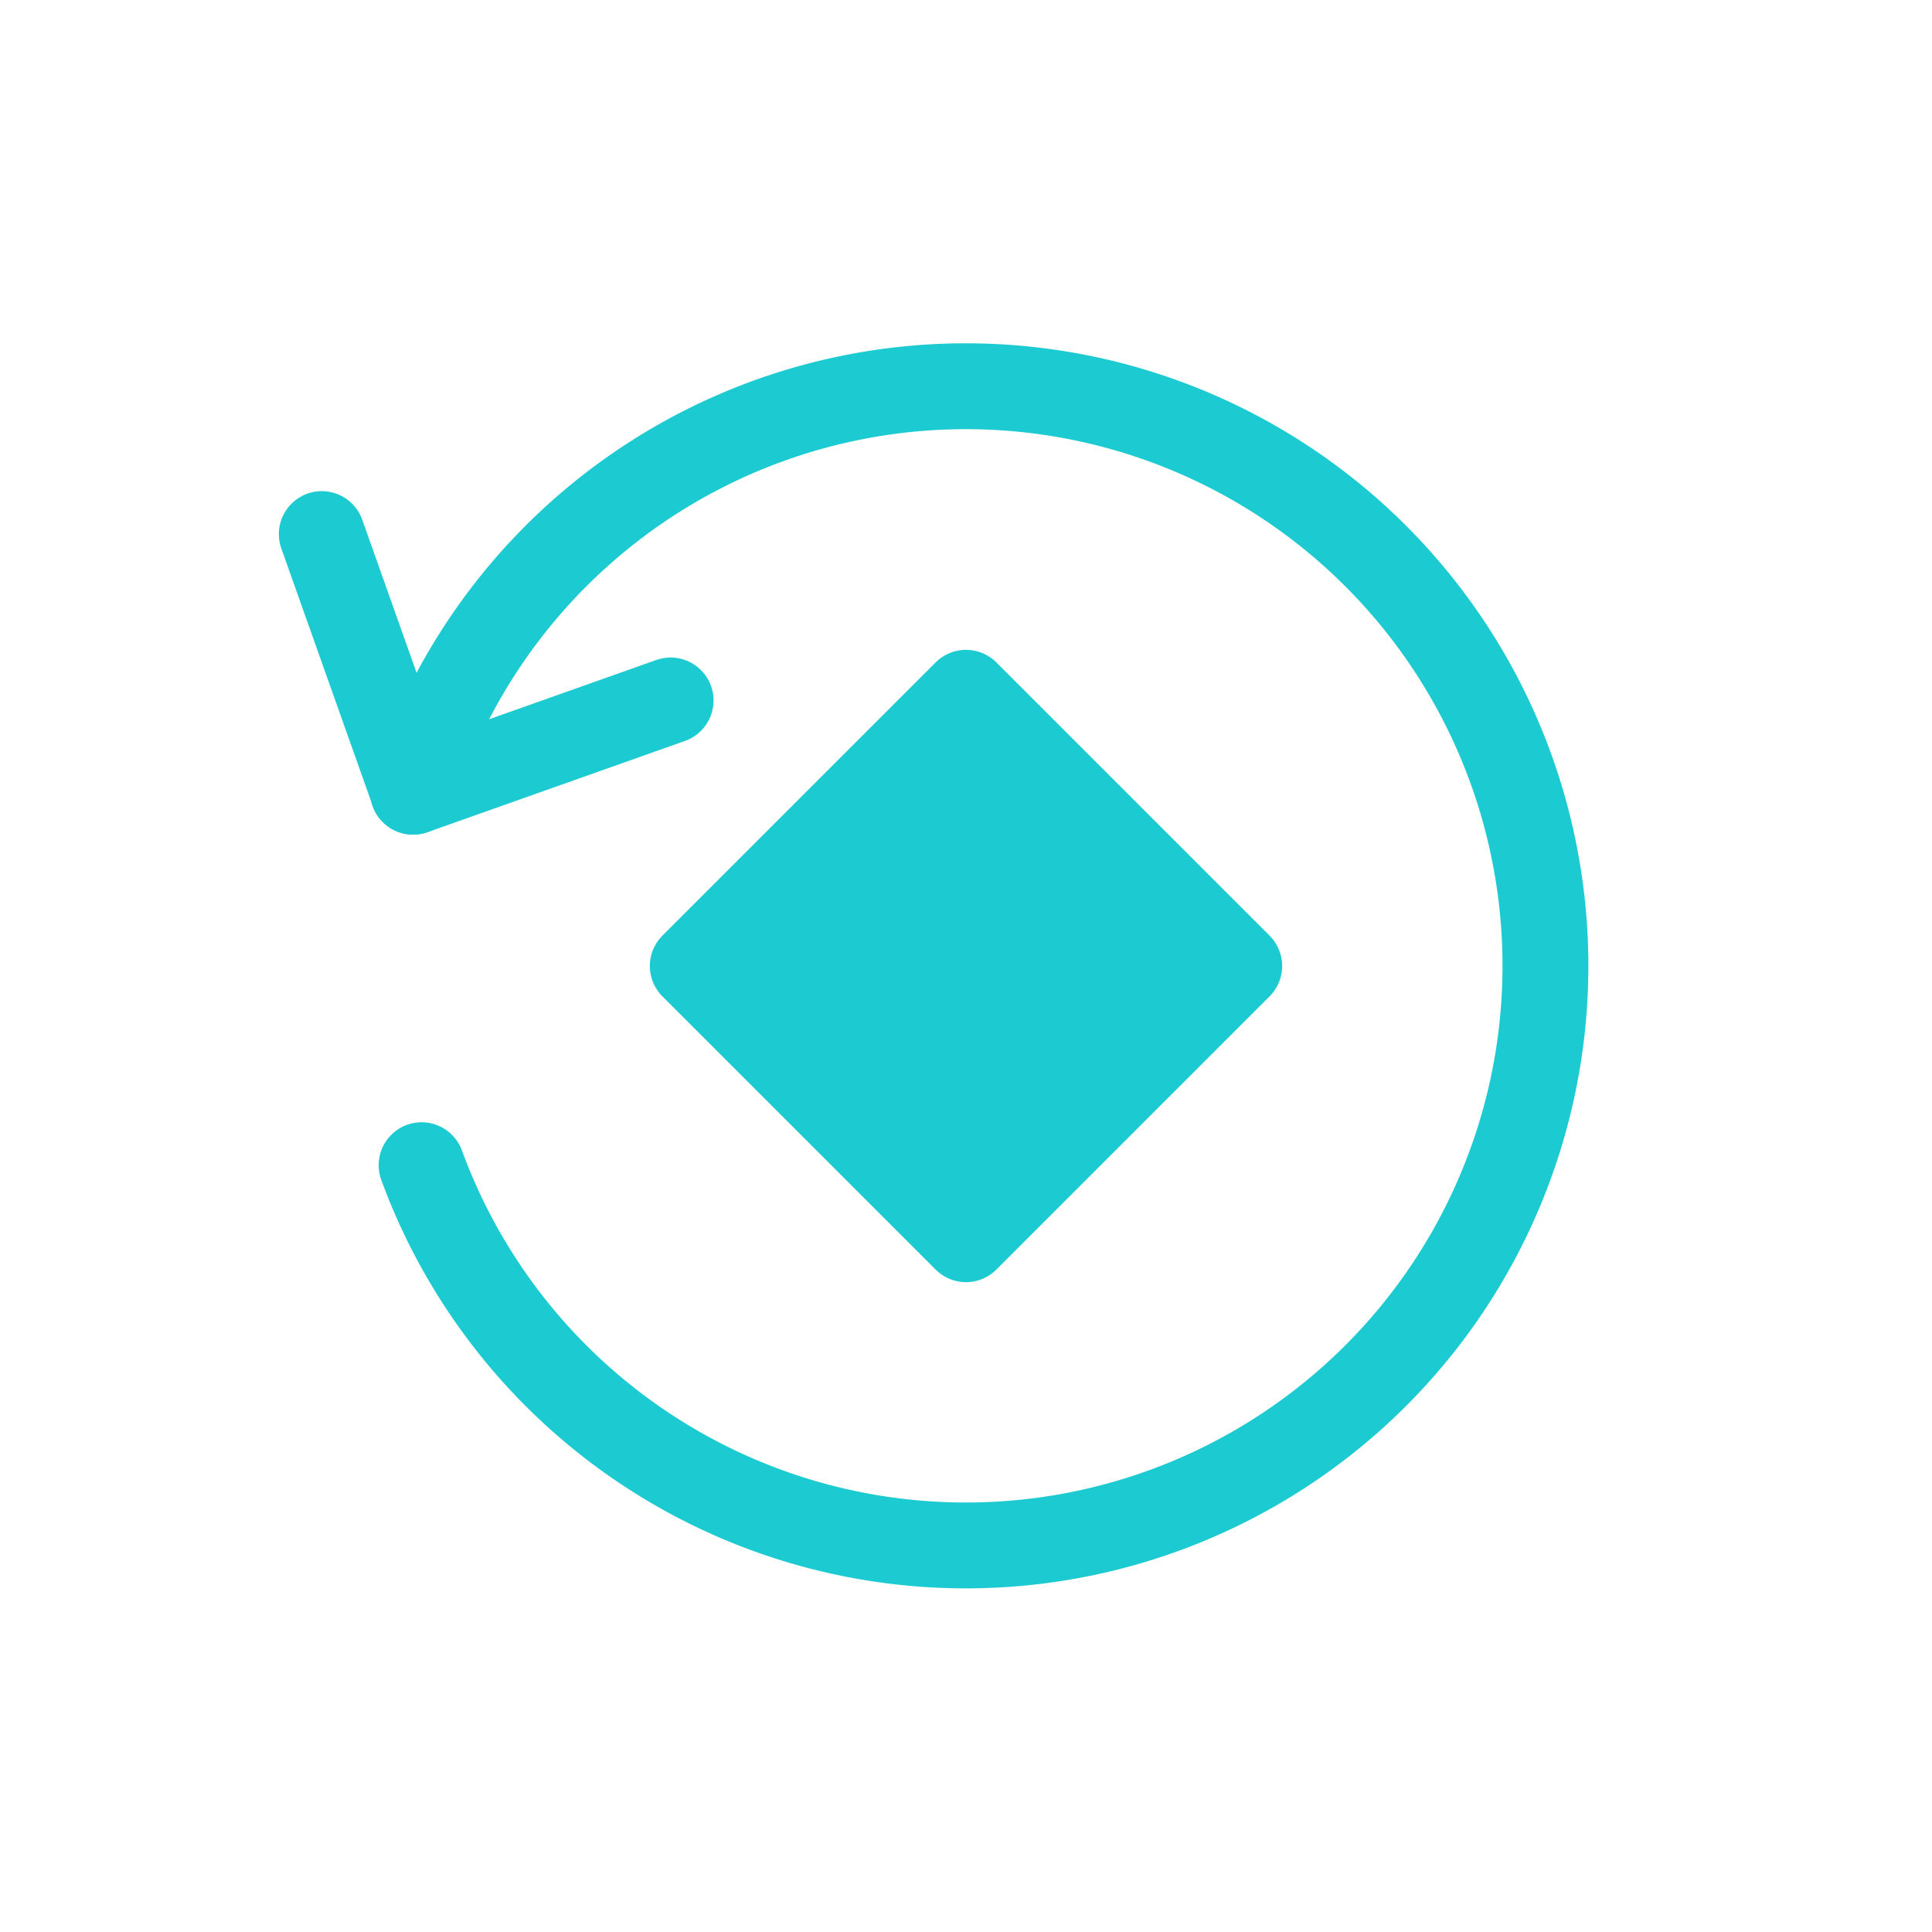 <svg id="Icon" xmlns="http://www.w3.org/2000/svg" viewBox="0 0 90 90"><defs><style>.cls-1{fill:#fff;}.cls-2{fill:none;}.cls-2,.cls-3{stroke:#1ccbd1;stroke-linecap:round;stroke-linejoin:round;stroke-width:4px;}.cls-3{fill:#1ccbd1;}</style></defs><g id="Background"><rect class="cls-1" width="90" height="90"/></g><polyline class="cls-2" points="31.24 32.63 19.25 36.88 14.99 24.88"/><path class="cls-2" d="M19.64,54.28a27,27,0,1,0-.4-17.4" transform="translate(0)"/><rect class="cls-3" x="36" y="36" width="18" height="18" transform="translate(-18.64 45) rotate(-45)"/></svg>